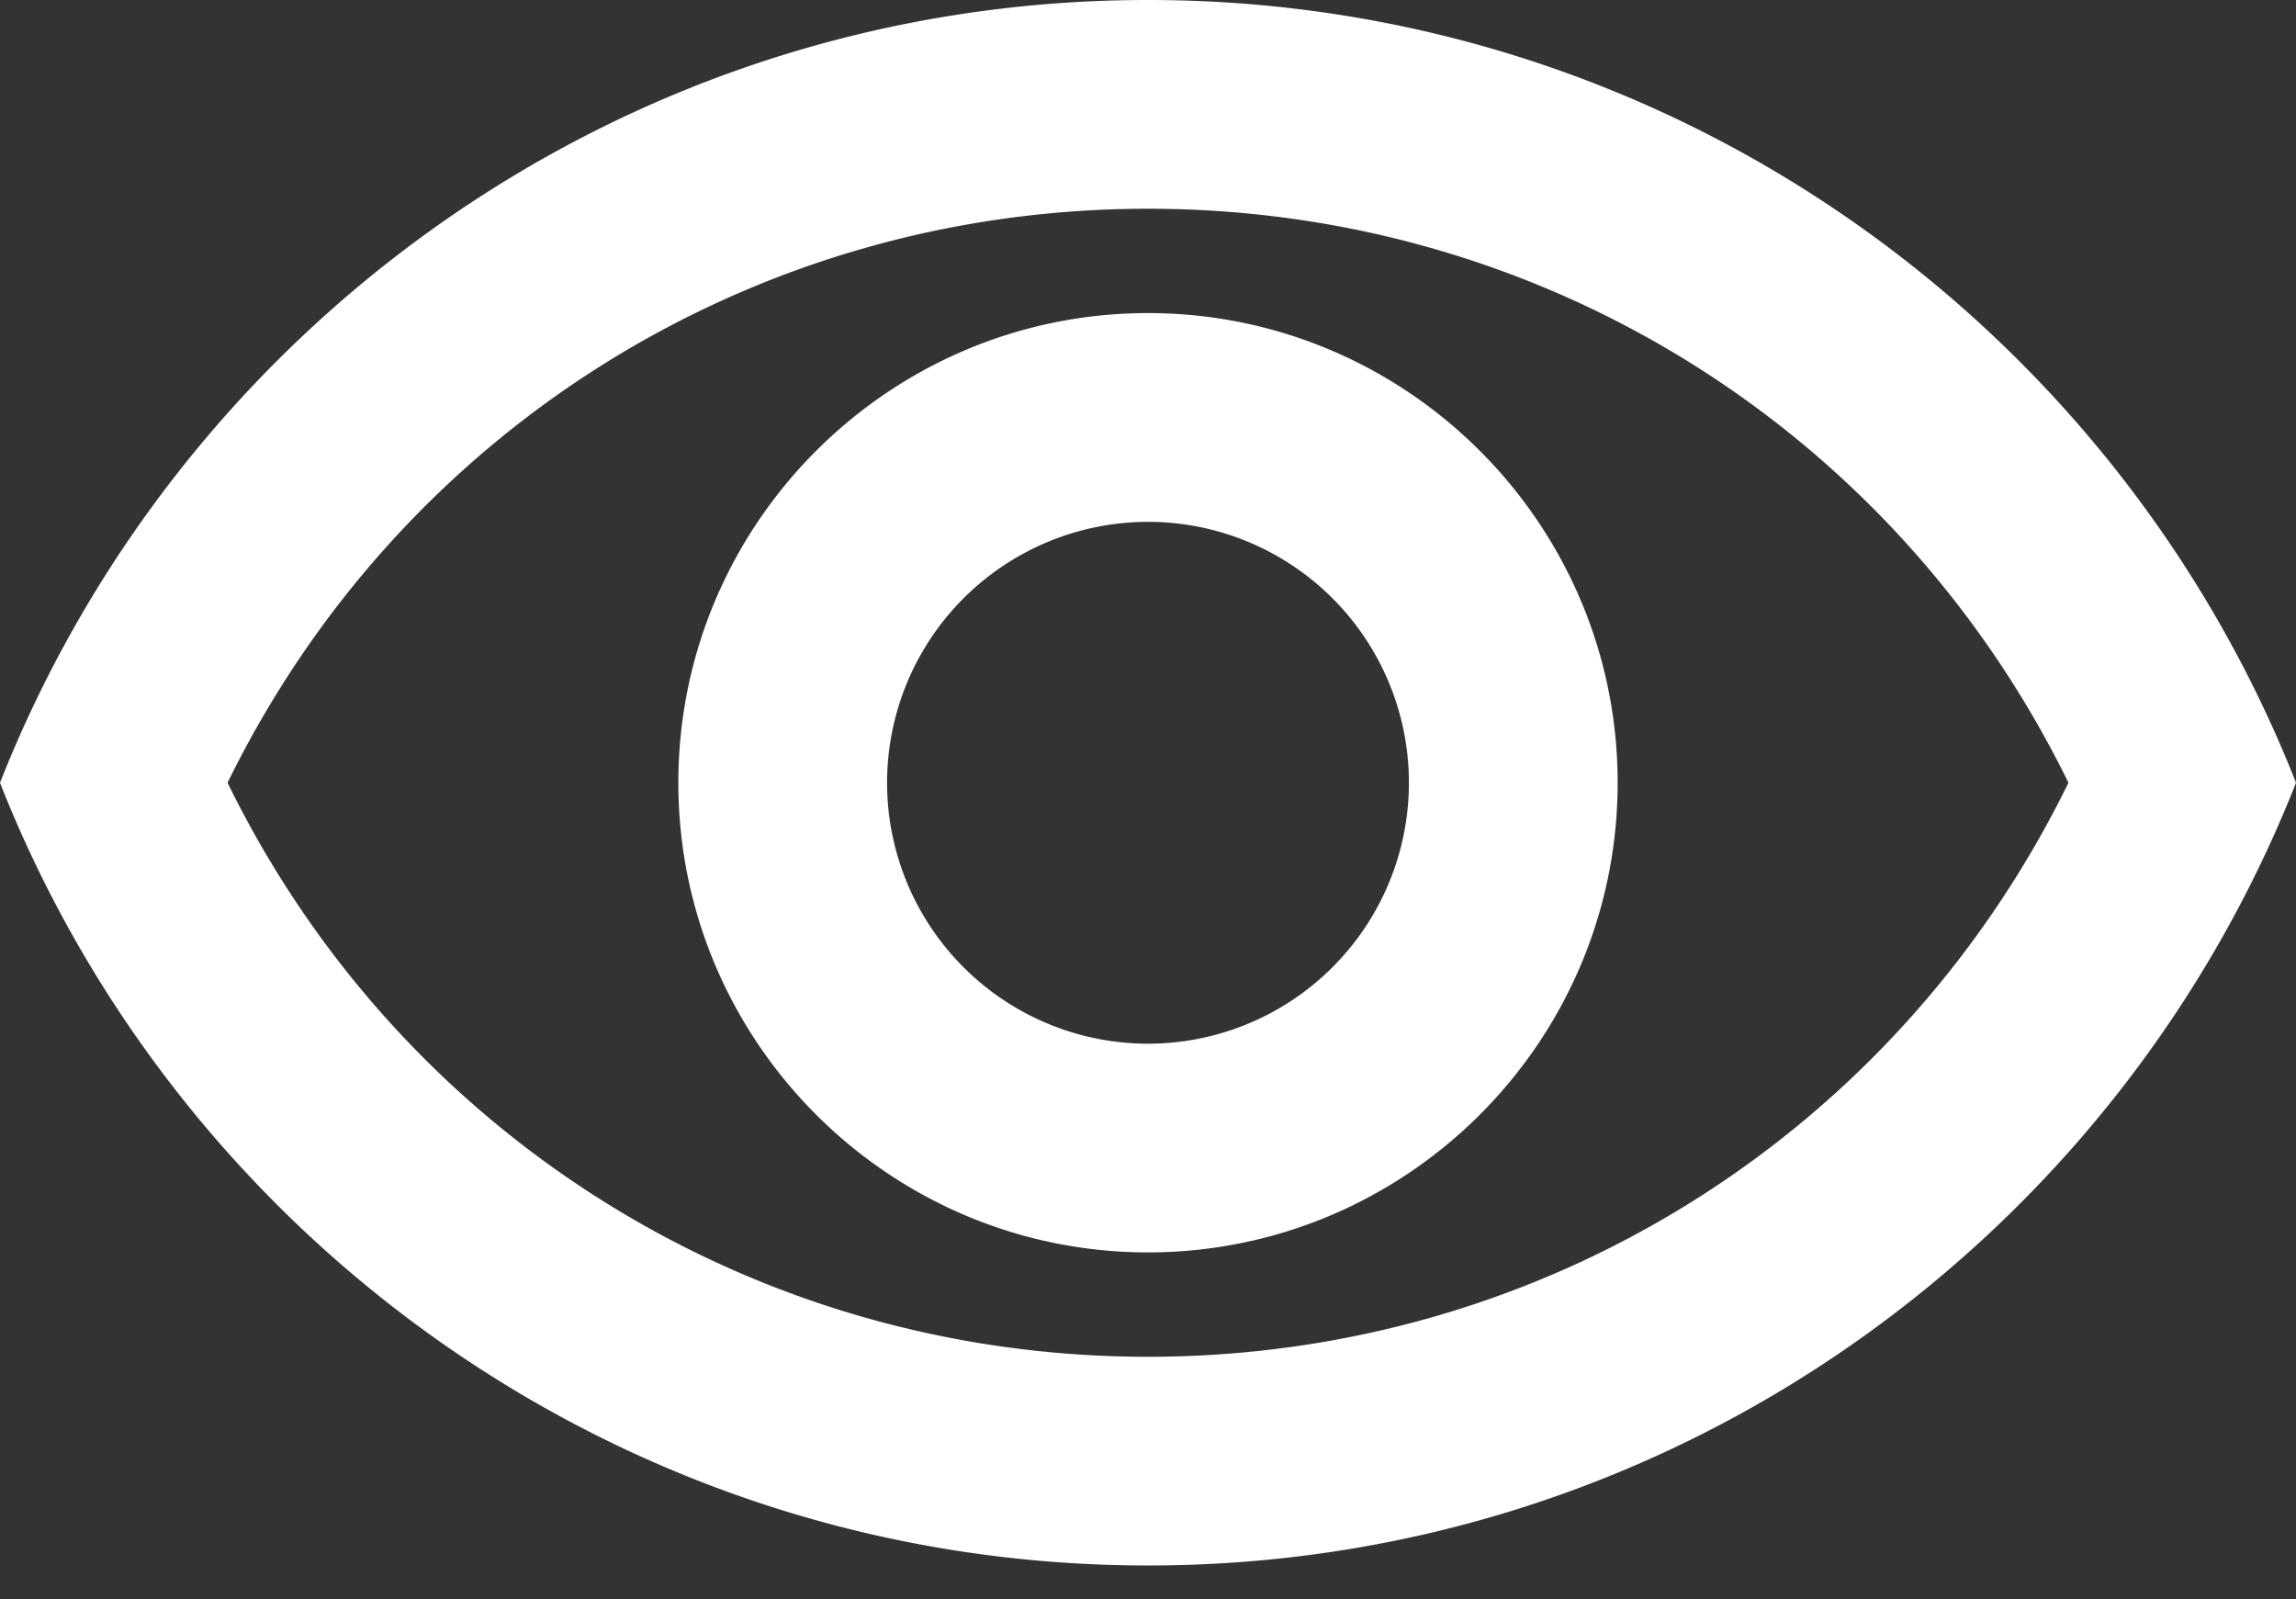<svg xmlns="http://www.w3.org/2000/svg" width="56" height="39" viewBox="0 0 56 39"><rect x="0" y="0" width="56" height="39" fill="#333333" stroke="none"/><g><g><path fill="#fff" d="M39.455 19.09c0 6.314-5.142 11.455-11.455 11.455s-11.455-5.141-11.455-11.454c0-6.313 5.142-11.455 11.455-11.455s11.455 5.142 11.455 11.455zM28 12.728a6.366 6.366 0 0 0-6.364 6.364A6.366 6.366 0 0 0 28 25.455a6.366 6.366 0 0 0 6.364-6.364A6.366 6.366 0 0 0 28 12.727m28 6.364c-4.404 11.174-15.273 19.09-28 19.09S4.404 30.266 0 19.092C4.404 7.916 15.273 0 28 0s23.596 7.916 28 19.09zm-28-14c-9.647 0-18.25 5.422-22.45 14 4.2 8.578 12.803 14 22.45 14 9.647 0 18.25-5.422 22.45-14-4.2-8.578-12.803-14-22.45-14"/></g></g></svg>